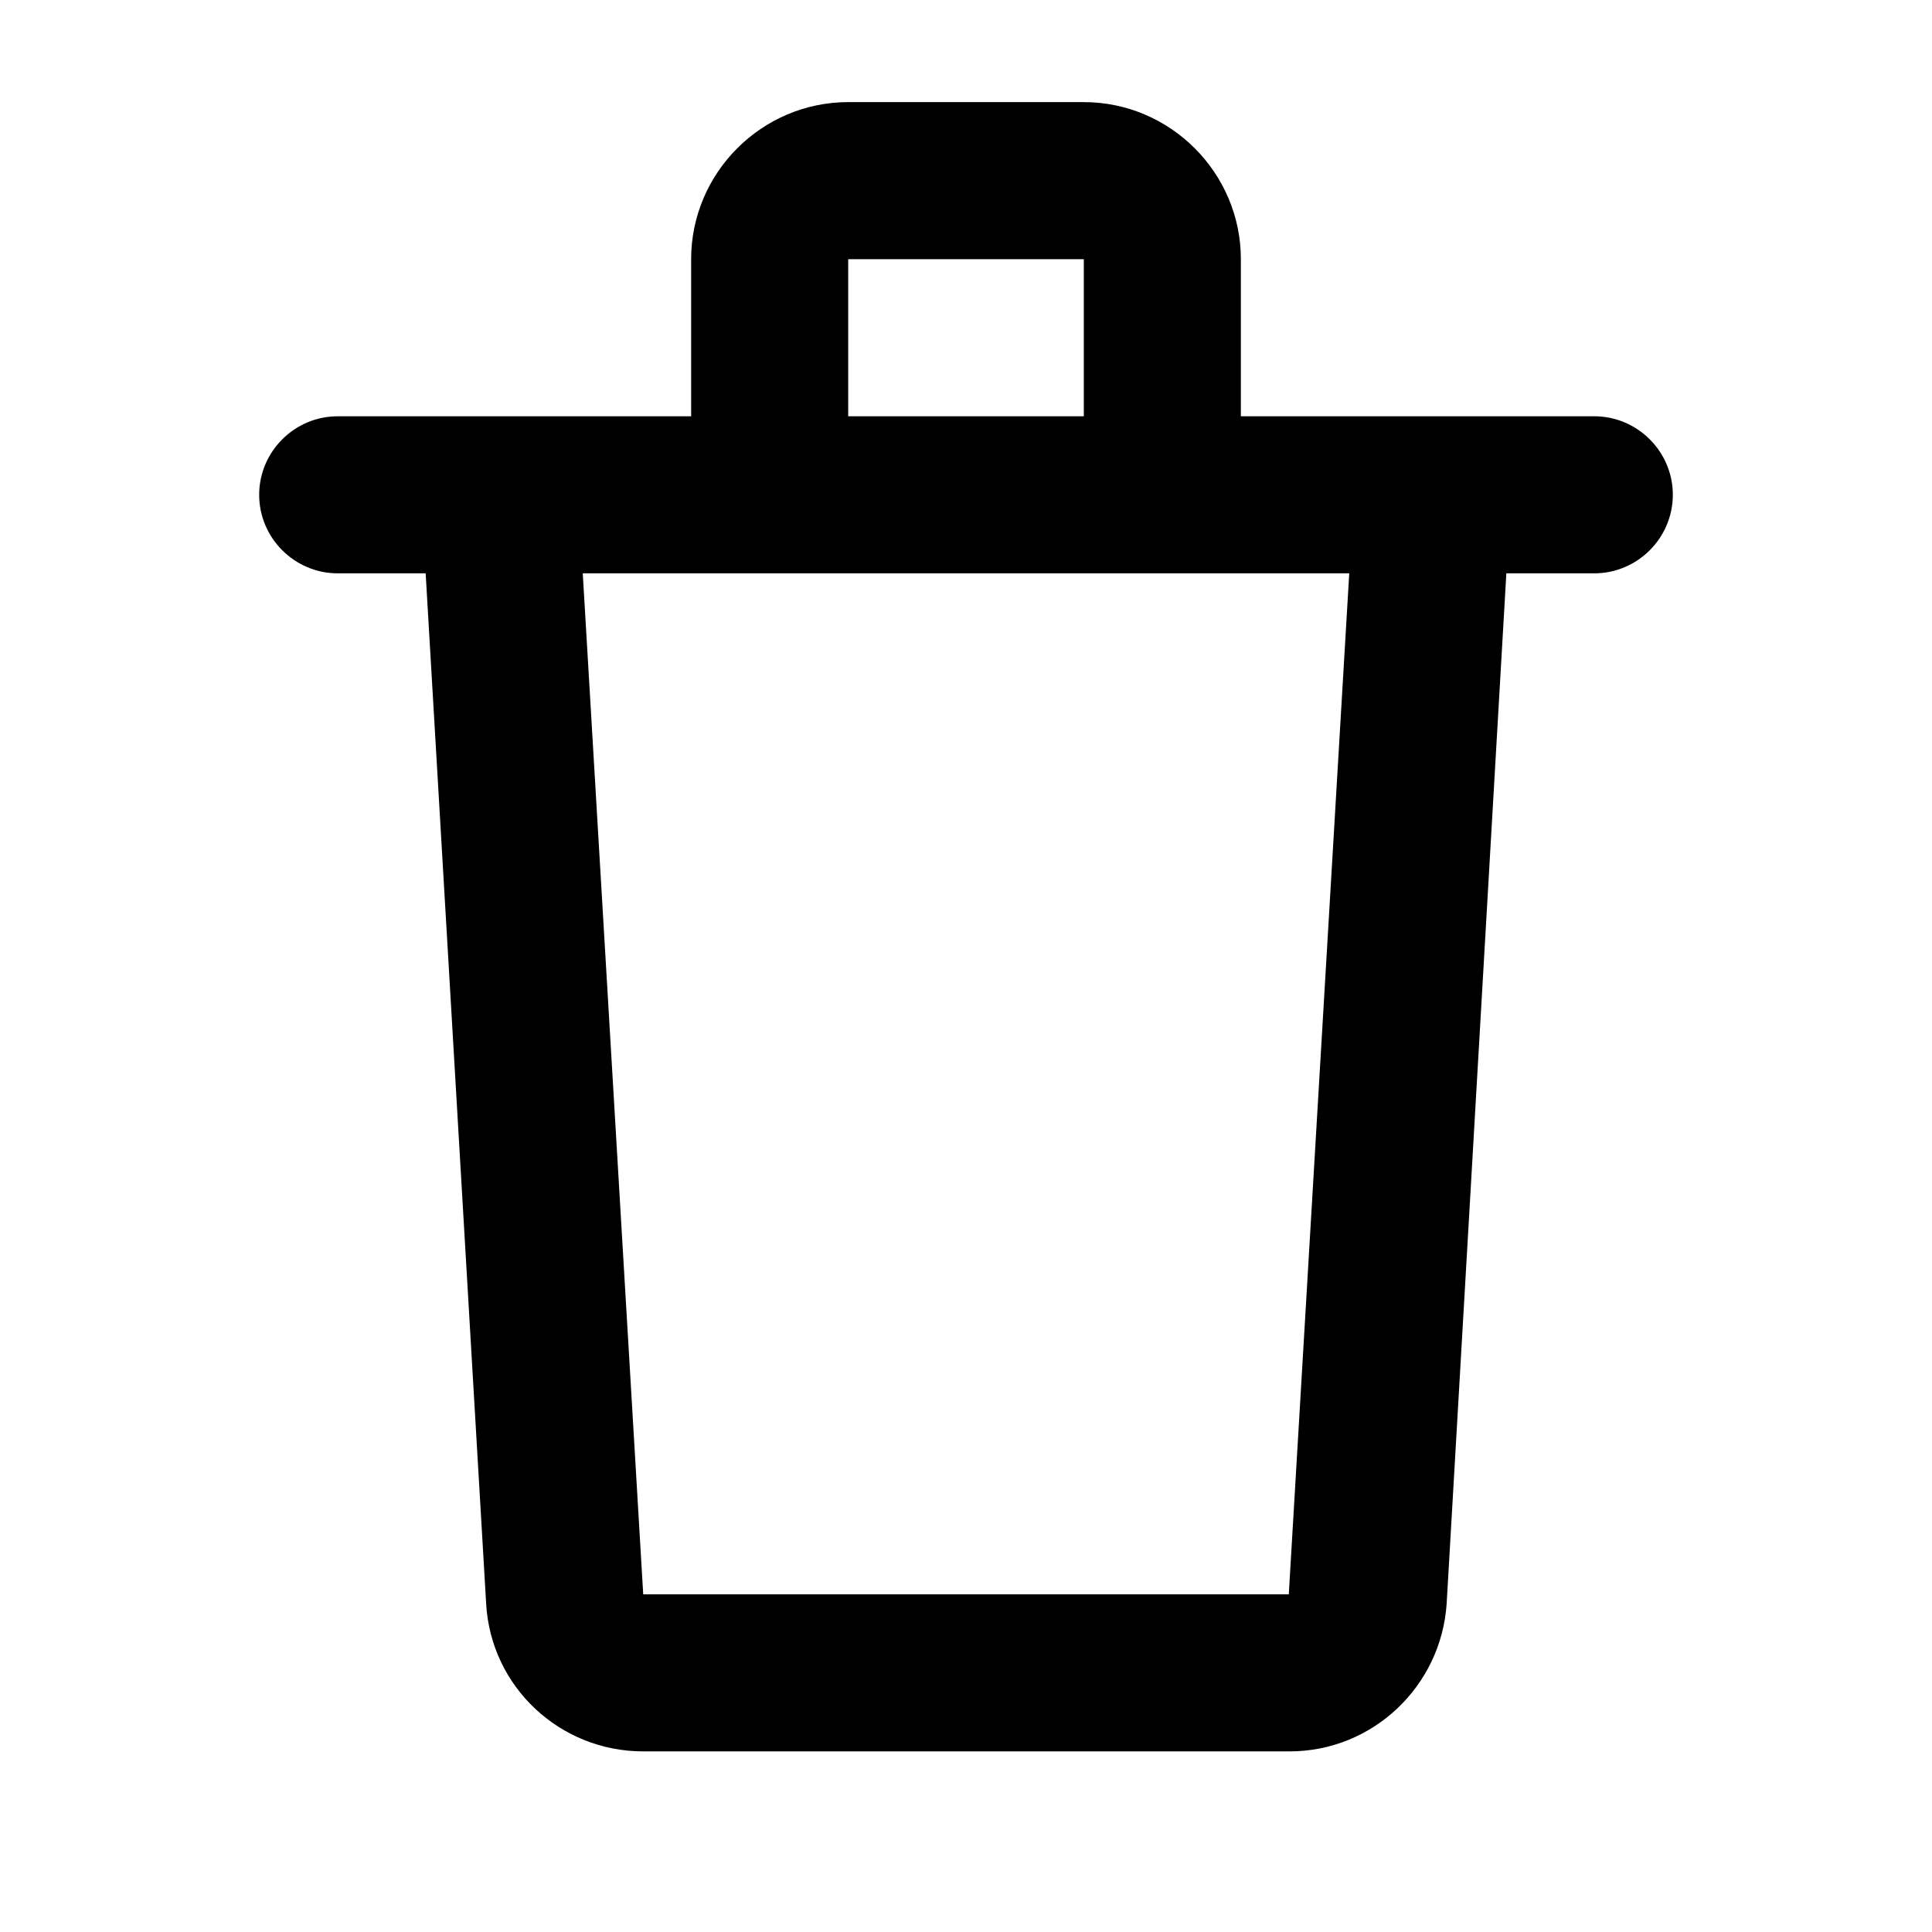 <svg width="24" height="24" viewBox="0 0 41 40"  xmlns="http://www.w3.org/2000/svg">
<path fill-rule="evenodd" clip-rule="evenodd" d="M33.833 8.334H26.333V5C26.333 3.167 24.833 1.667 23 1.667H18C16.167 1.667 14.667 3.167 14.667 5V8.334H7.167C6.25 8.334 5.5 9.084 5.5 10C5.5 10.917 6.25 11.667 7.167 11.667H9.033L10.317 33.534C10.417 35.3 11.883 36.667 13.65 36.667H27.367C29.133 36.667 30.583 35.284 30.7 33.534L31.967 11.667H33.833C34.75 11.667 35.5 10.917 35.5 10C35.5 9.084 34.75 8.334 33.833 8.334ZM18 5H23V8.334H18V5ZM27.35 33.334H13.65L12.367 11.667H28.633L27.35 33.334Z" />
</svg>
